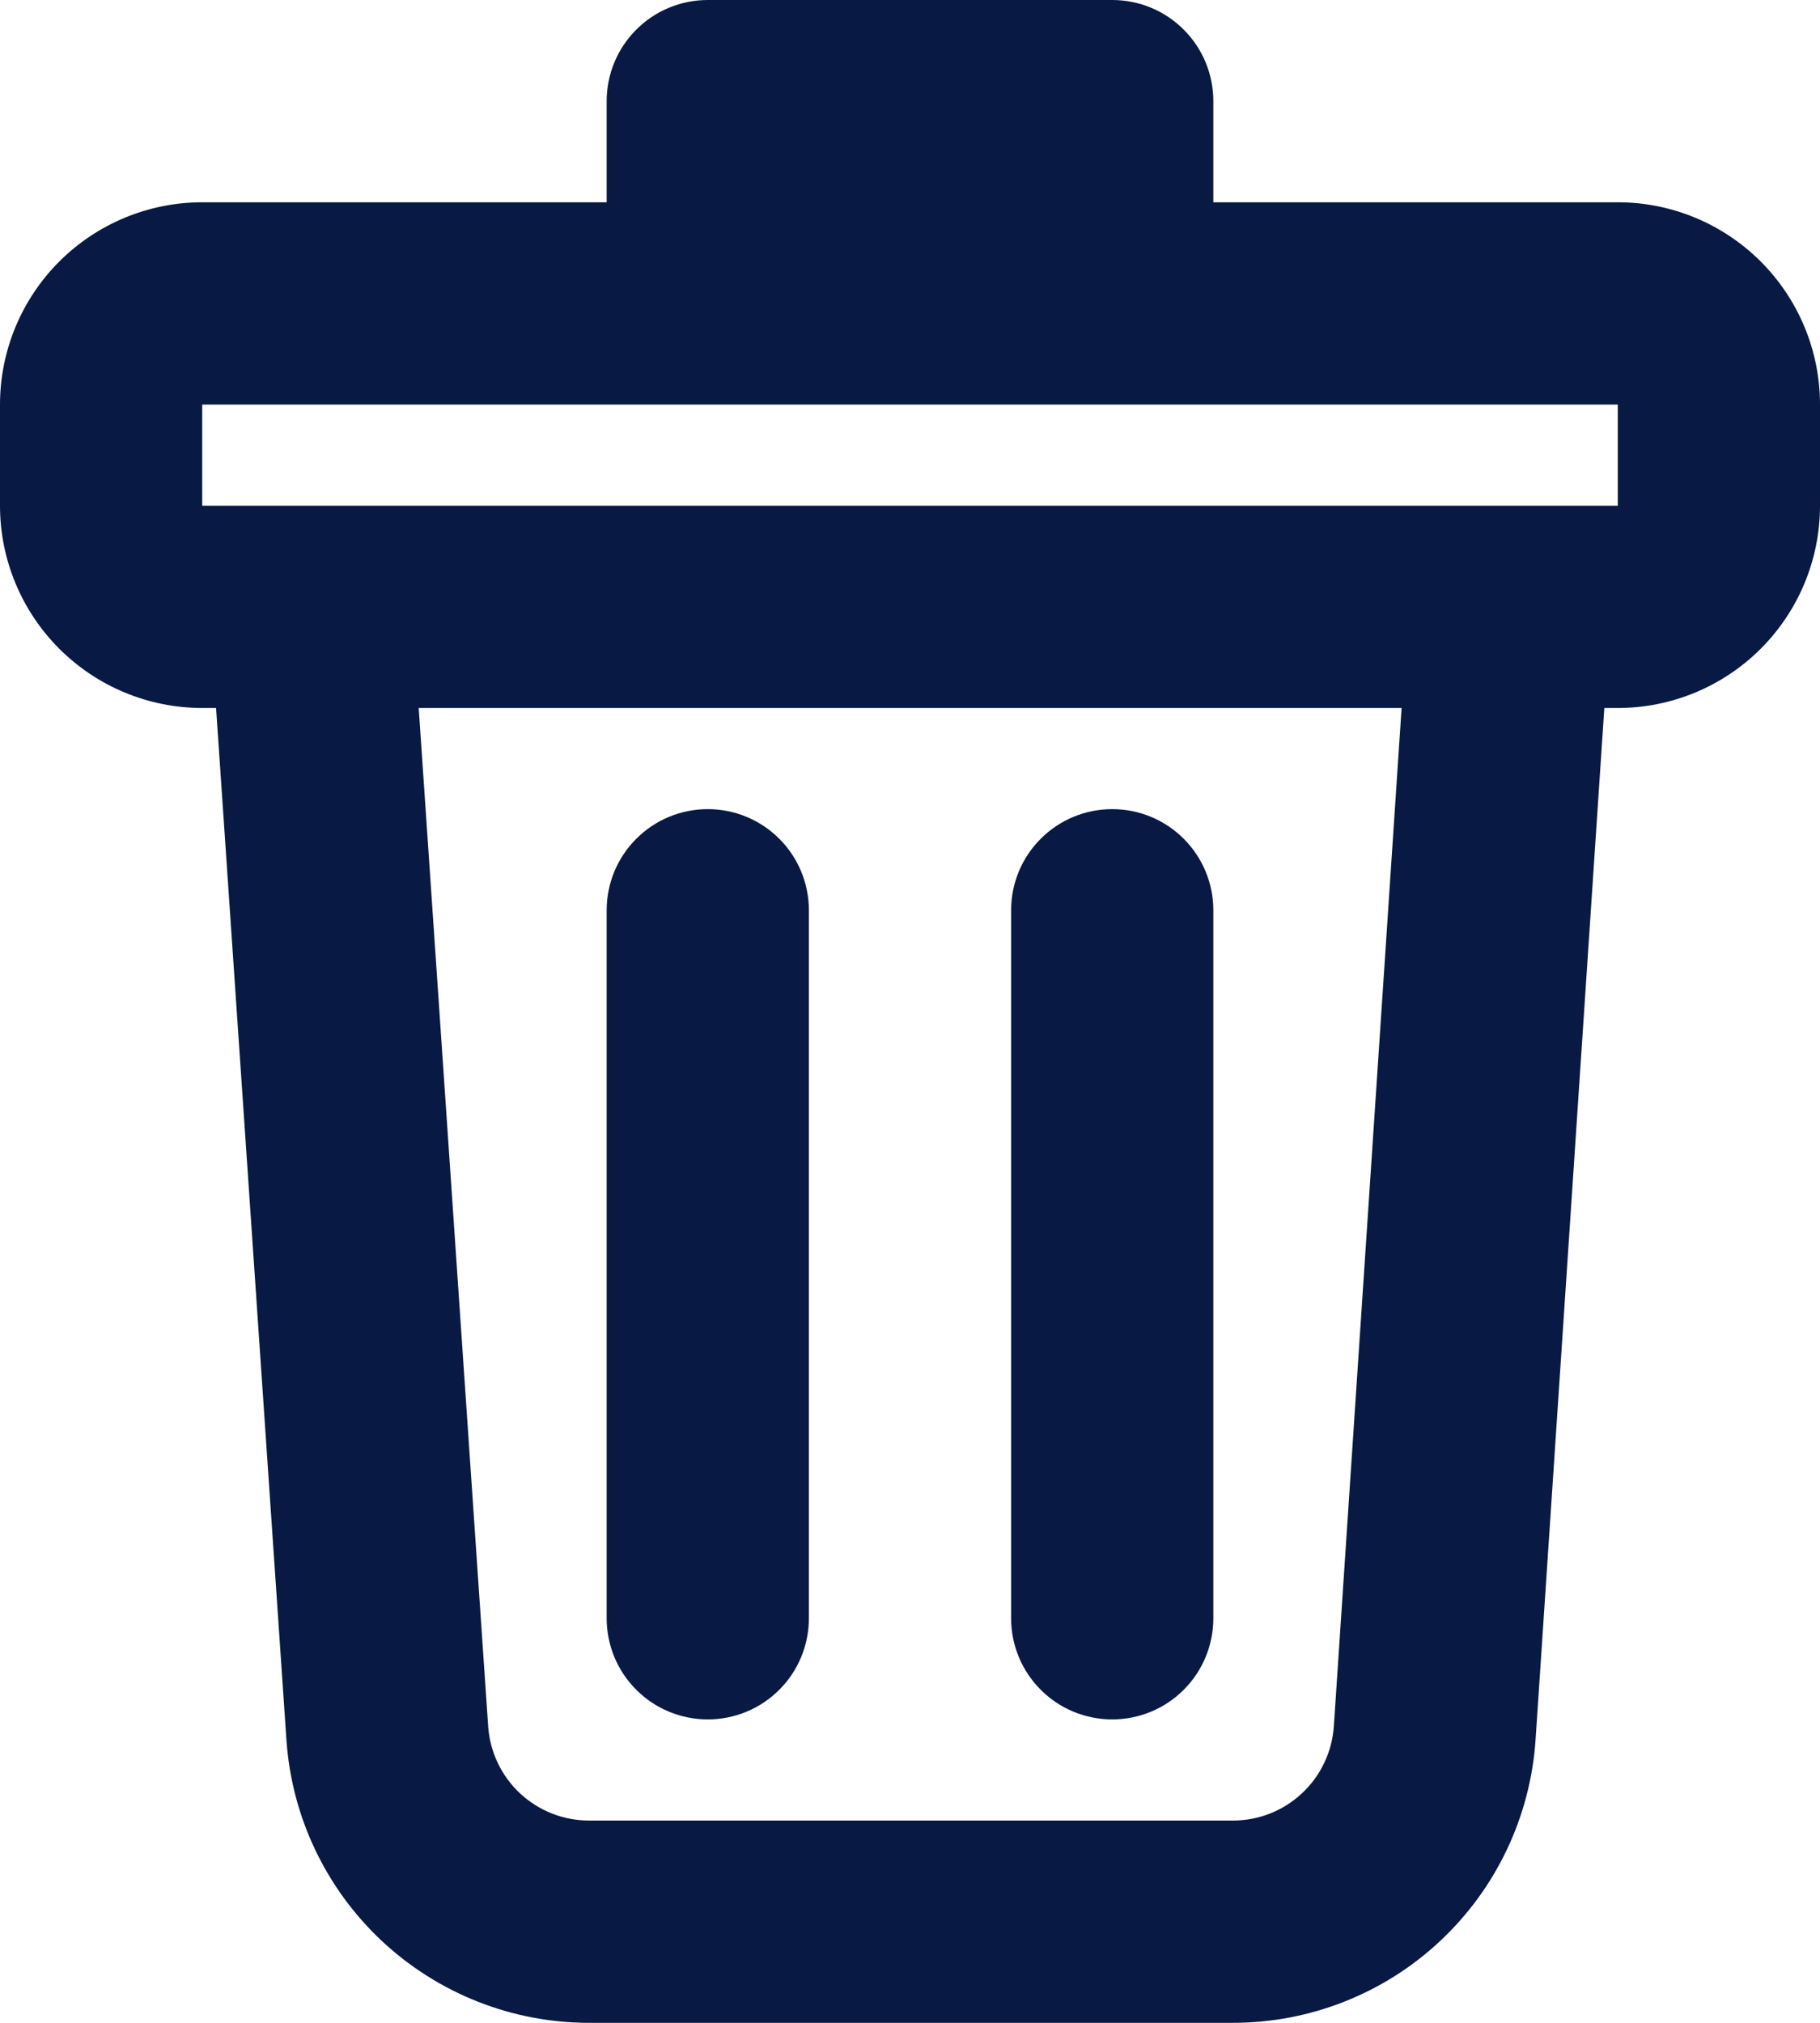 <svg width="18" height="20" viewBox="0 0 18 20" fill="none" xmlns="http://www.w3.org/2000/svg">
<path d="M6 2V1C6 0.735 6.105 0.48 6.293 0.293C6.48 0.105 6.735 0 7 0L11 0C11.265 0 11.52 0.105 11.707 0.293C11.895 0.48 12 0.735 12 1V2H16C16.53 2 17.039 2.211 17.414 2.586C17.789 2.961 18 3.47 18 4V5C18 5.53 17.789 6.039 17.414 6.414C17.039 6.789 16.53 7 16 7H15.867L15.187 17.2C15.136 17.959 14.799 18.671 14.243 19.191C13.688 19.711 12.955 20 12.194 20H5.826C5.066 20 4.334 19.711 3.778 19.192C3.223 18.673 2.885 17.963 2.833 17.204L2.137 7H2C1.47 7 0.961 6.789 0.586 6.414C0.211 6.039 0 5.53 0 5V4C0 3.47 0.211 2.961 0.586 2.586C0.961 2.211 1.47 2 2 2H6ZM16 4H2V5H16V4ZM4.141 7L4.828 17.068C4.845 17.321 4.958 17.558 5.143 17.731C5.328 17.904 5.572 18 5.826 18H12.194C12.448 18 12.692 17.904 12.877 17.73C13.063 17.557 13.175 17.319 13.192 17.066L13.862 7H4.142H4.141ZM7 8C7.265 8 7.52 8.105 7.707 8.293C7.895 8.48 8 8.735 8 9V16C8 16.265 7.895 16.52 7.707 16.707C7.52 16.895 7.265 17 7 17C6.735 17 6.48 16.895 6.293 16.707C6.105 16.52 6 16.265 6 16V9C6 8.735 6.105 8.48 6.293 8.293C6.48 8.105 6.735 8 7 8ZM11 8C11.265 8 11.52 8.105 11.707 8.293C11.895 8.48 12 8.735 12 9V16C12 16.265 11.895 16.52 11.707 16.707C11.52 16.895 11.265 17 11 17C10.735 17 10.48 16.895 10.293 16.707C10.105 16.52 10 16.265 10 16V9C10 8.735 10.105 8.48 10.293 8.293C10.48 8.105 10.735 8 11 8Z" fill="#081944"/>
</svg>
